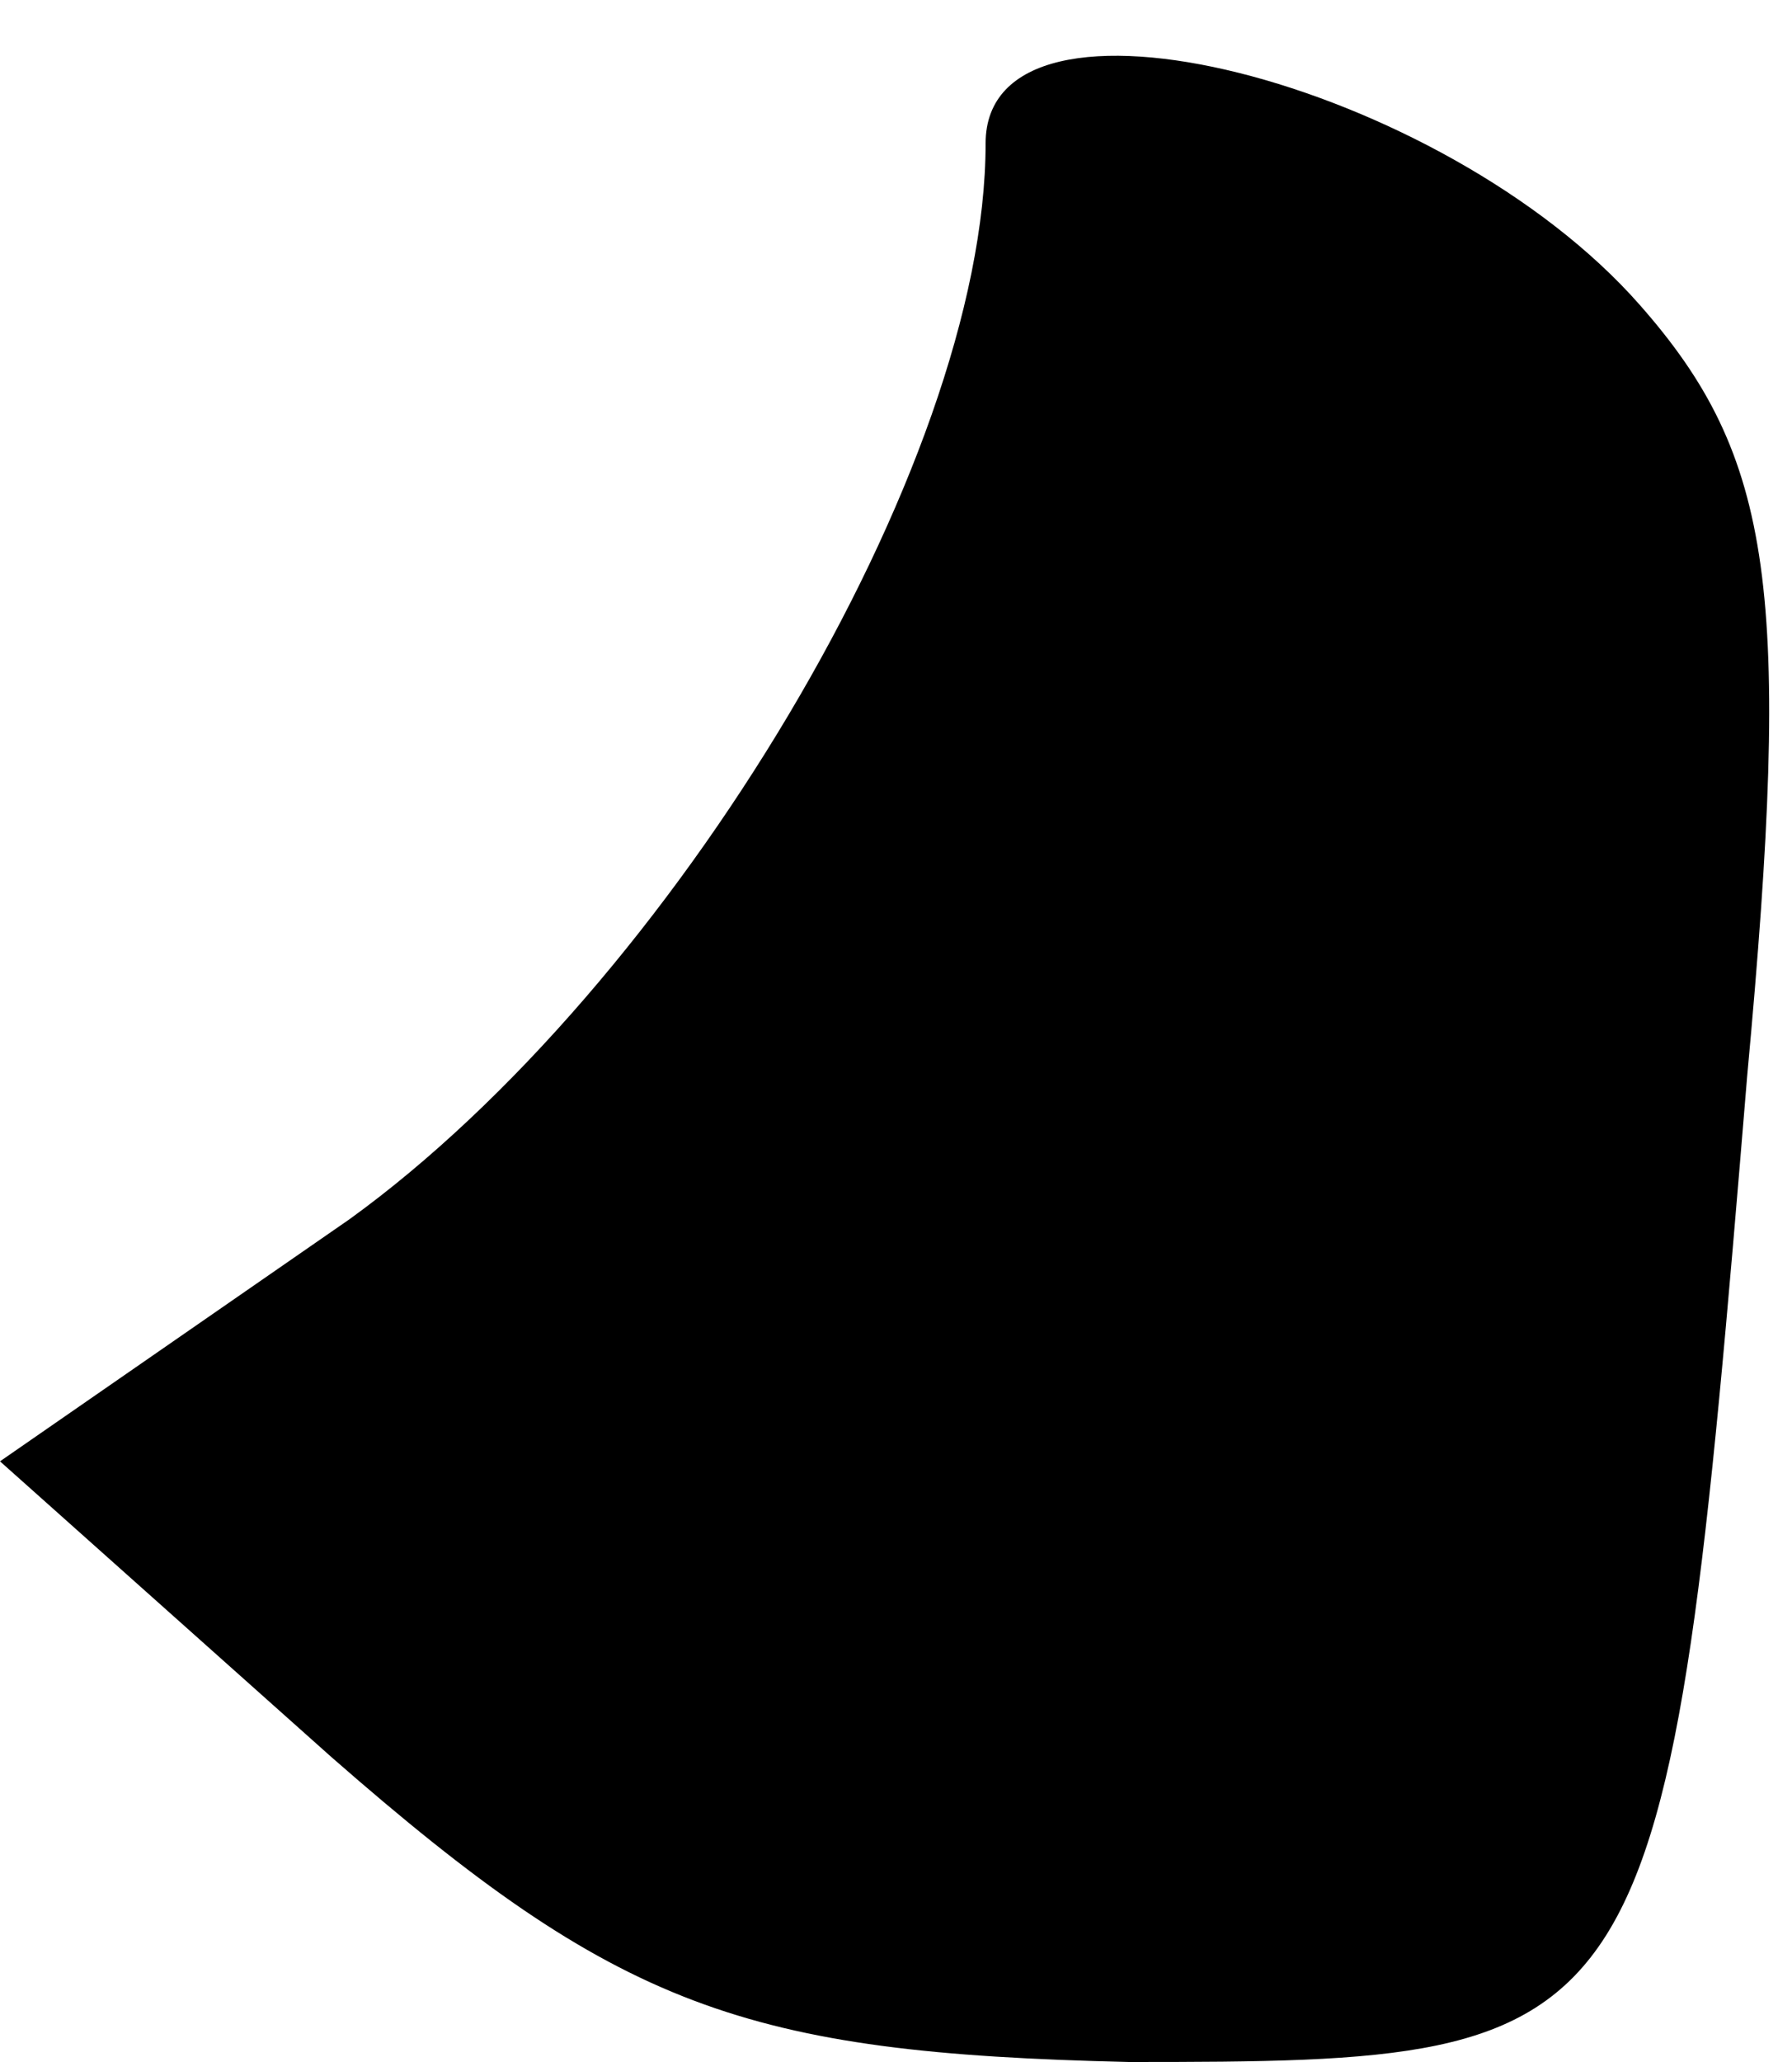 <?xml version="1.0" standalone="no"?>
<!DOCTYPE svg PUBLIC "-//W3C//DTD SVG 20010904//EN"
 "http://www.w3.org/TR/2001/REC-SVG-20010904/DTD/svg10.dtd">
<svg version="1.0" xmlns="http://www.w3.org/2000/svg"
 width="20pt" height="23pt" viewBox="0 0 20 23"
 preserveAspectRatio="xMidYMid meet">
<g transform="translate(0,23) scale(0.1,-0.1)"
fill="#000000" stroke="none">
<path fill="#000000" stroke="none" d="M110 214 c0 -36 -35 -94 -71 -120 l-39
-27 37 -33 c32 -28 46 -33 89 -34 59 0 60 1 69 110 5 54 3 69 -12 86 -22 25
-73 38 -73 18z"/>
</g>
</svg>
